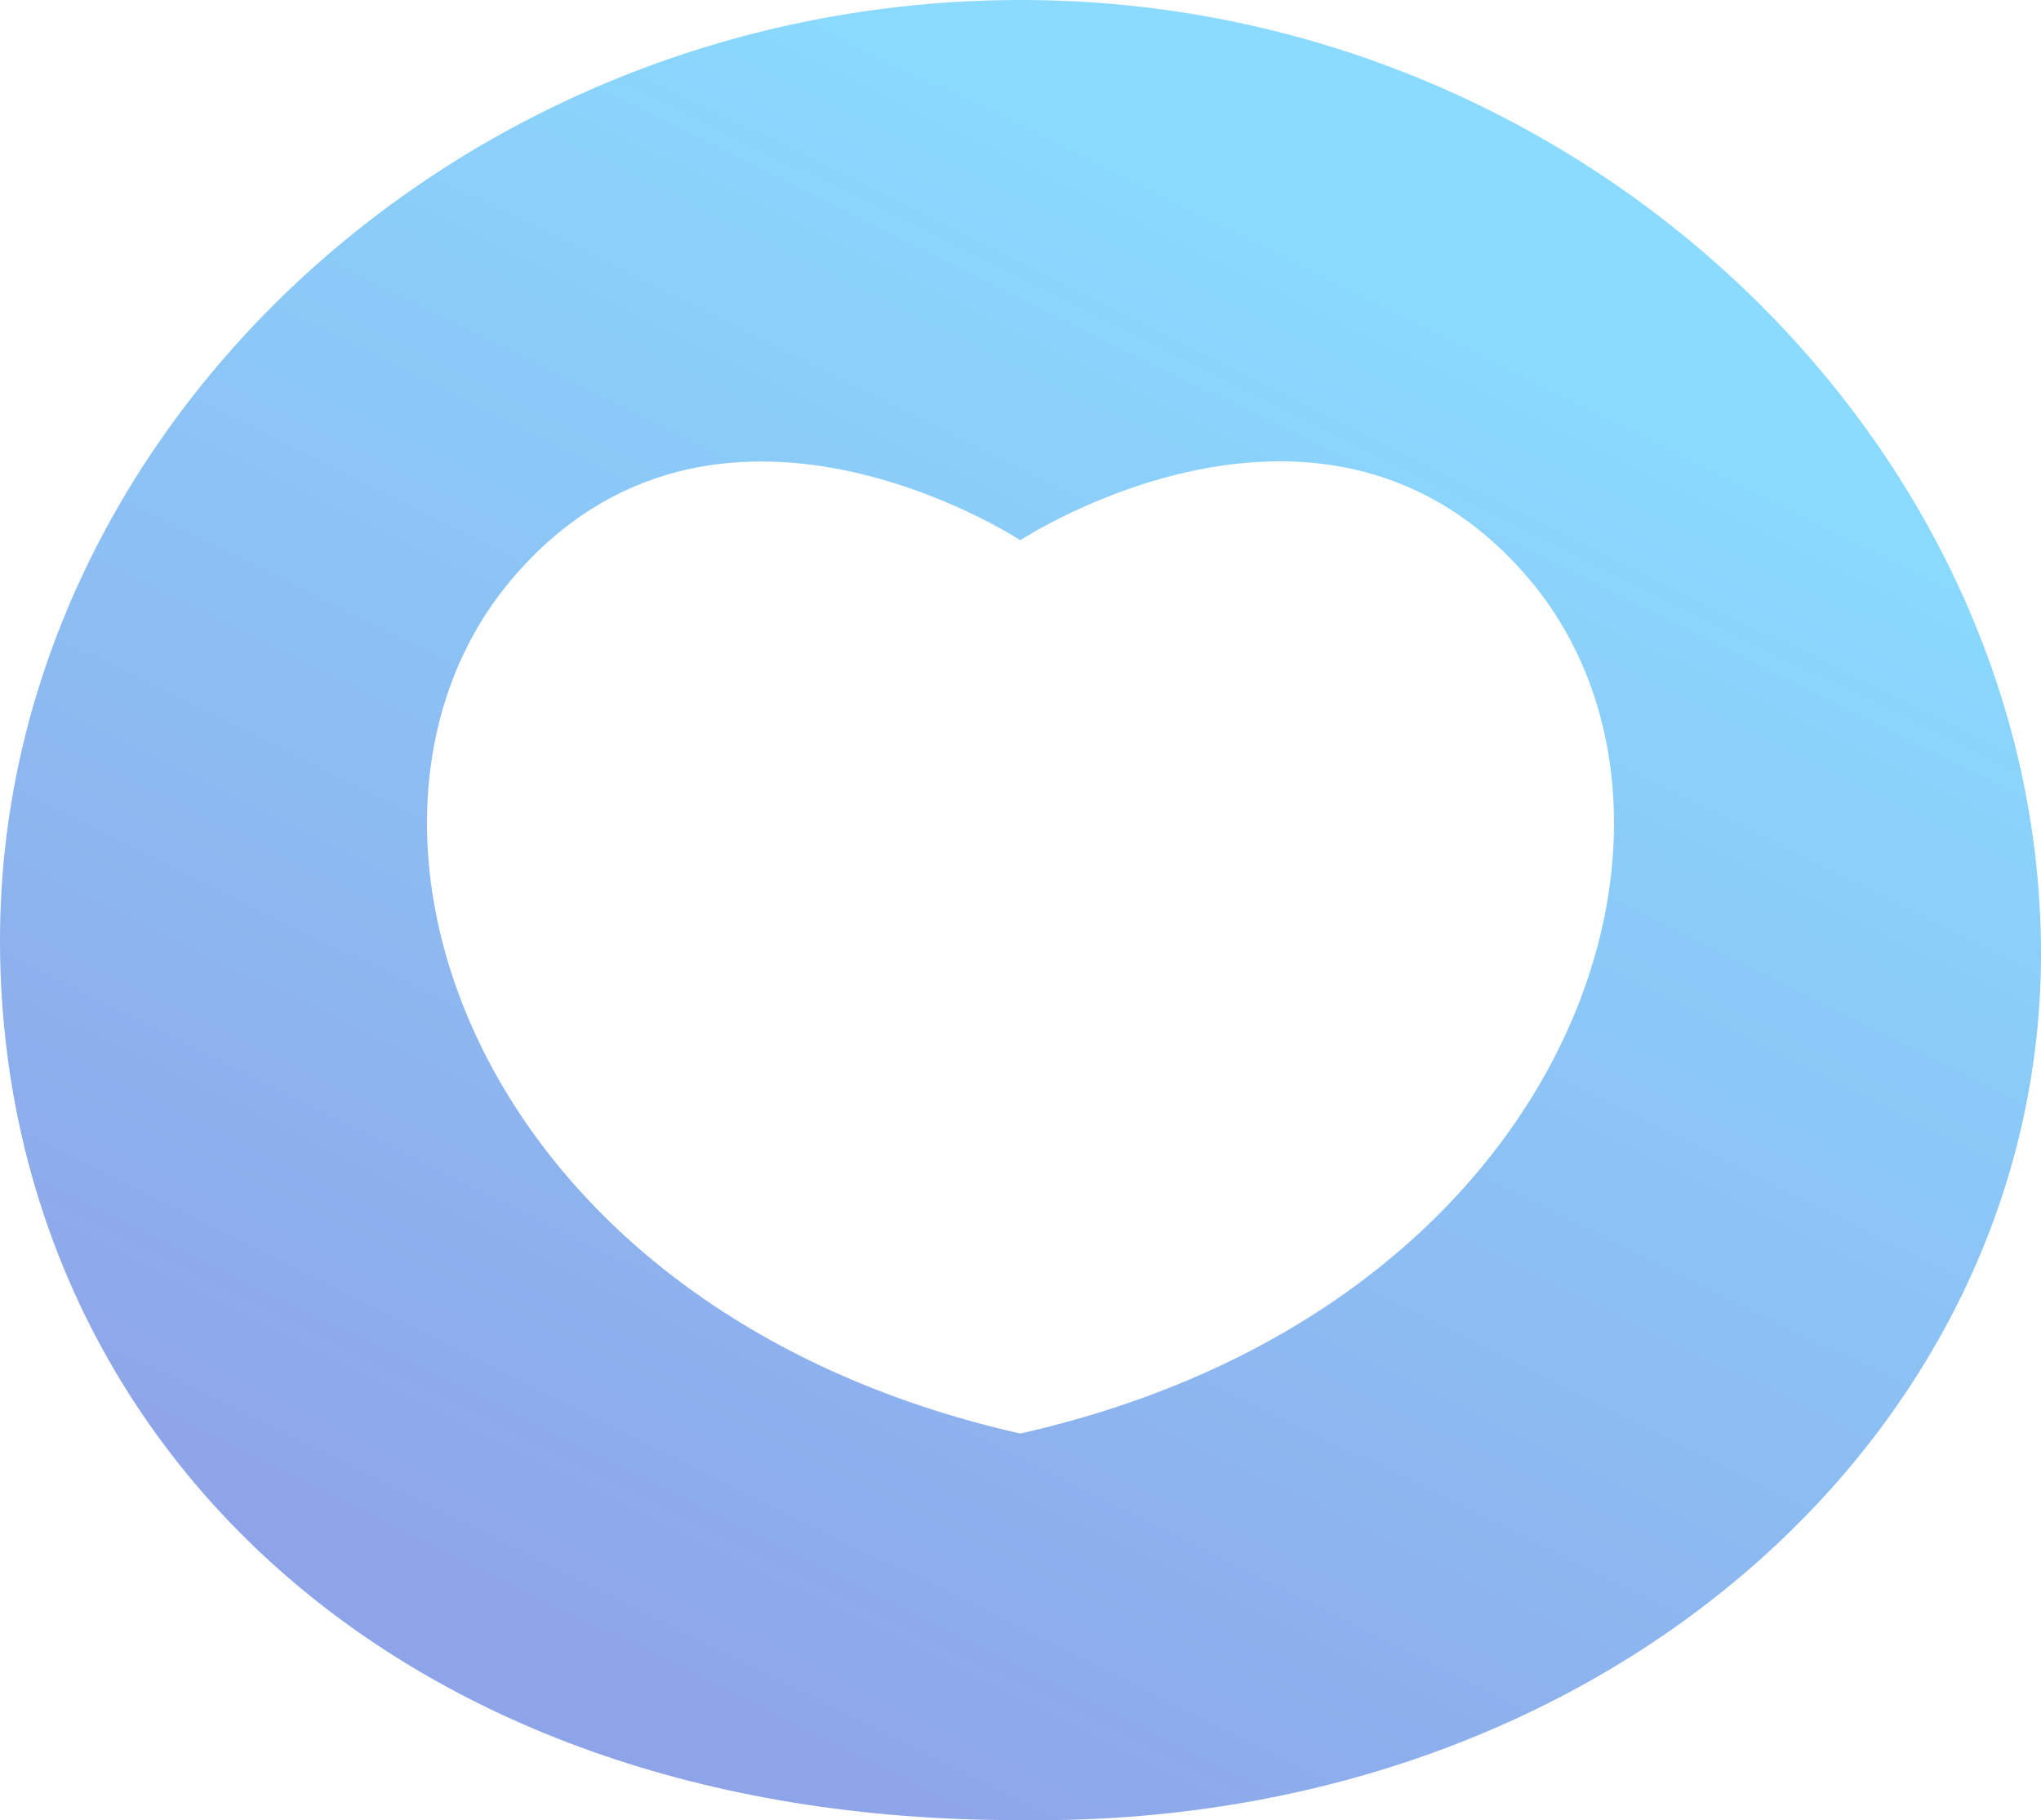 <svg data-bbox="0 0 523.28 466.589" viewBox="0 0 523.3 466.6" xmlns="http://www.w3.org/2000/svg" data-type="ugc" aria-hidden="true" aria-labelledby="svgcid-yxefig-ov6se">
  <defs>
    <linearGradient gradientUnits="userSpaceOnUse" y2="442.5" x2="161.3" y1="56.4" x1="353.1" id="a">
      <stop stop-color="#8adbff" offset="0"/>
      <stop stop-color="#8ea4e8" offset="1"/>
    </linearGradient>
  </defs>
  <path d="M261.8 0C117.2 0 0 111.4 0 241c0 124.5 98.4 226 261.6 225.6 150 2 261.7-100 261.7-222.1C523.3 114.9 406.3 0 261.8 0zm-.2 367.5C120 335.5 79.1 210 131.2 148.5s130.4-10 130.4-10 78.4-51.6 130.5 10 11.2 187-130.5 219z" fill="url(#a)"/>
</svg>
